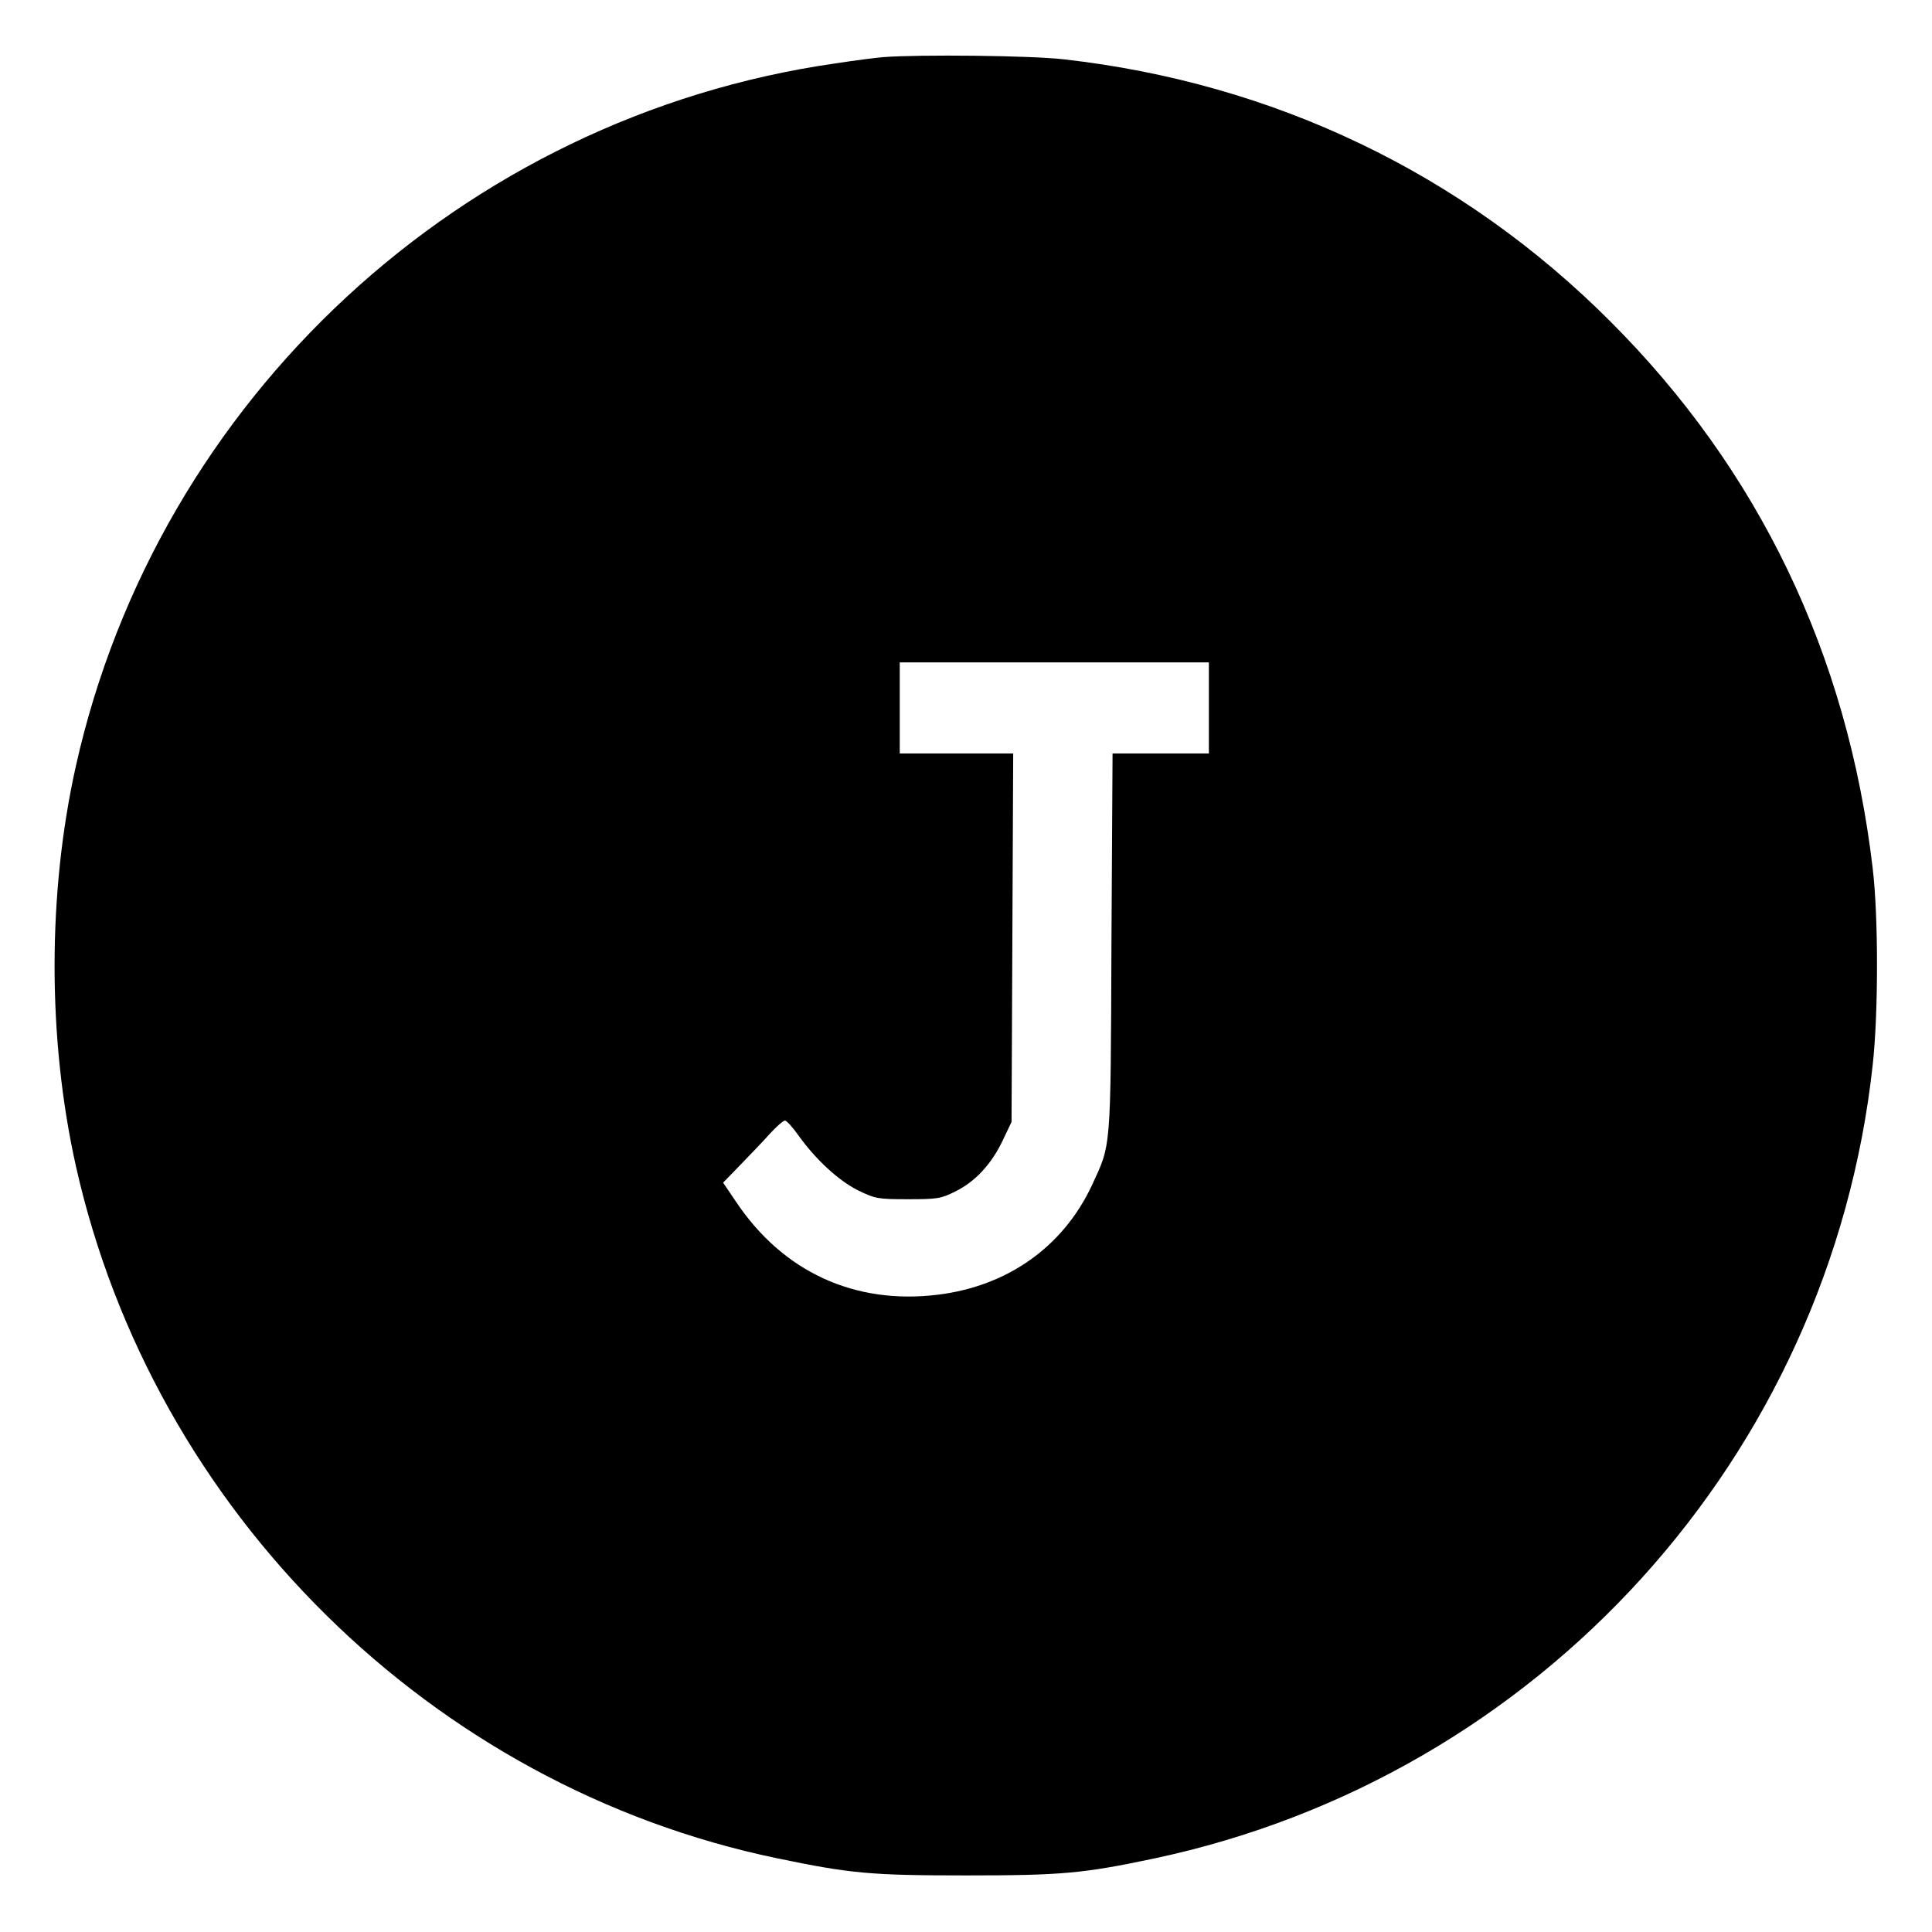 <?xml version="1.0" standalone="no"?>
<!DOCTYPE svg PUBLIC "-//W3C//DTD SVG 20010904//EN"
 "http://www.w3.org/TR/2001/REC-SVG-20010904/DTD/svg10.dtd">
<svg version="1.0" xmlns="http://www.w3.org/2000/svg"
 width="700pt" height="700pt" viewBox="0 0 700 700"
 preserveAspectRatio="xMidYMid meet">
<g transform="translate(0,700) scale(0.1,-0.1)"
fill="#000000" stroke="none">
<path d="M3200 6793 c-25 -2 -104 -12 -175 -23 -1350 -194 -2452 -1214 -2750
-2545 -103 -462 -103 -988 0 -1450 281 -1253 1289 -2248 2541 -2508 265 -55
337 -62 684 -62 347 0 424 7 680 61 1398 296 2450 1457 2605 2874 21 188 21
541 0 715 -91 774 -412 1442 -950 1980 -536 537 -1219 864 -1980 950 -119 14
-526 18 -655 8z m1180 -2358 l0 -165 -175 0 -174 0 -4 -687 c-3 -762 -1 -726
-71 -878 -104 -222 -305 -365 -558 -396 -302 -37 -562 83 -732 338 l-46 68 63
65 c35 36 83 86 107 113 24 26 48 47 54 47 6 0 28 -24 49 -54 63 -88 146 -164
216 -199 62 -30 71 -32 181 -32 105 0 120 2 171 28 72 35 132 100 172 185 l32
67 3 668 3 667 -206 0 -205 0 0 165 0 165 560 0 560 0 0 -165z"/>
</g>
</svg>
